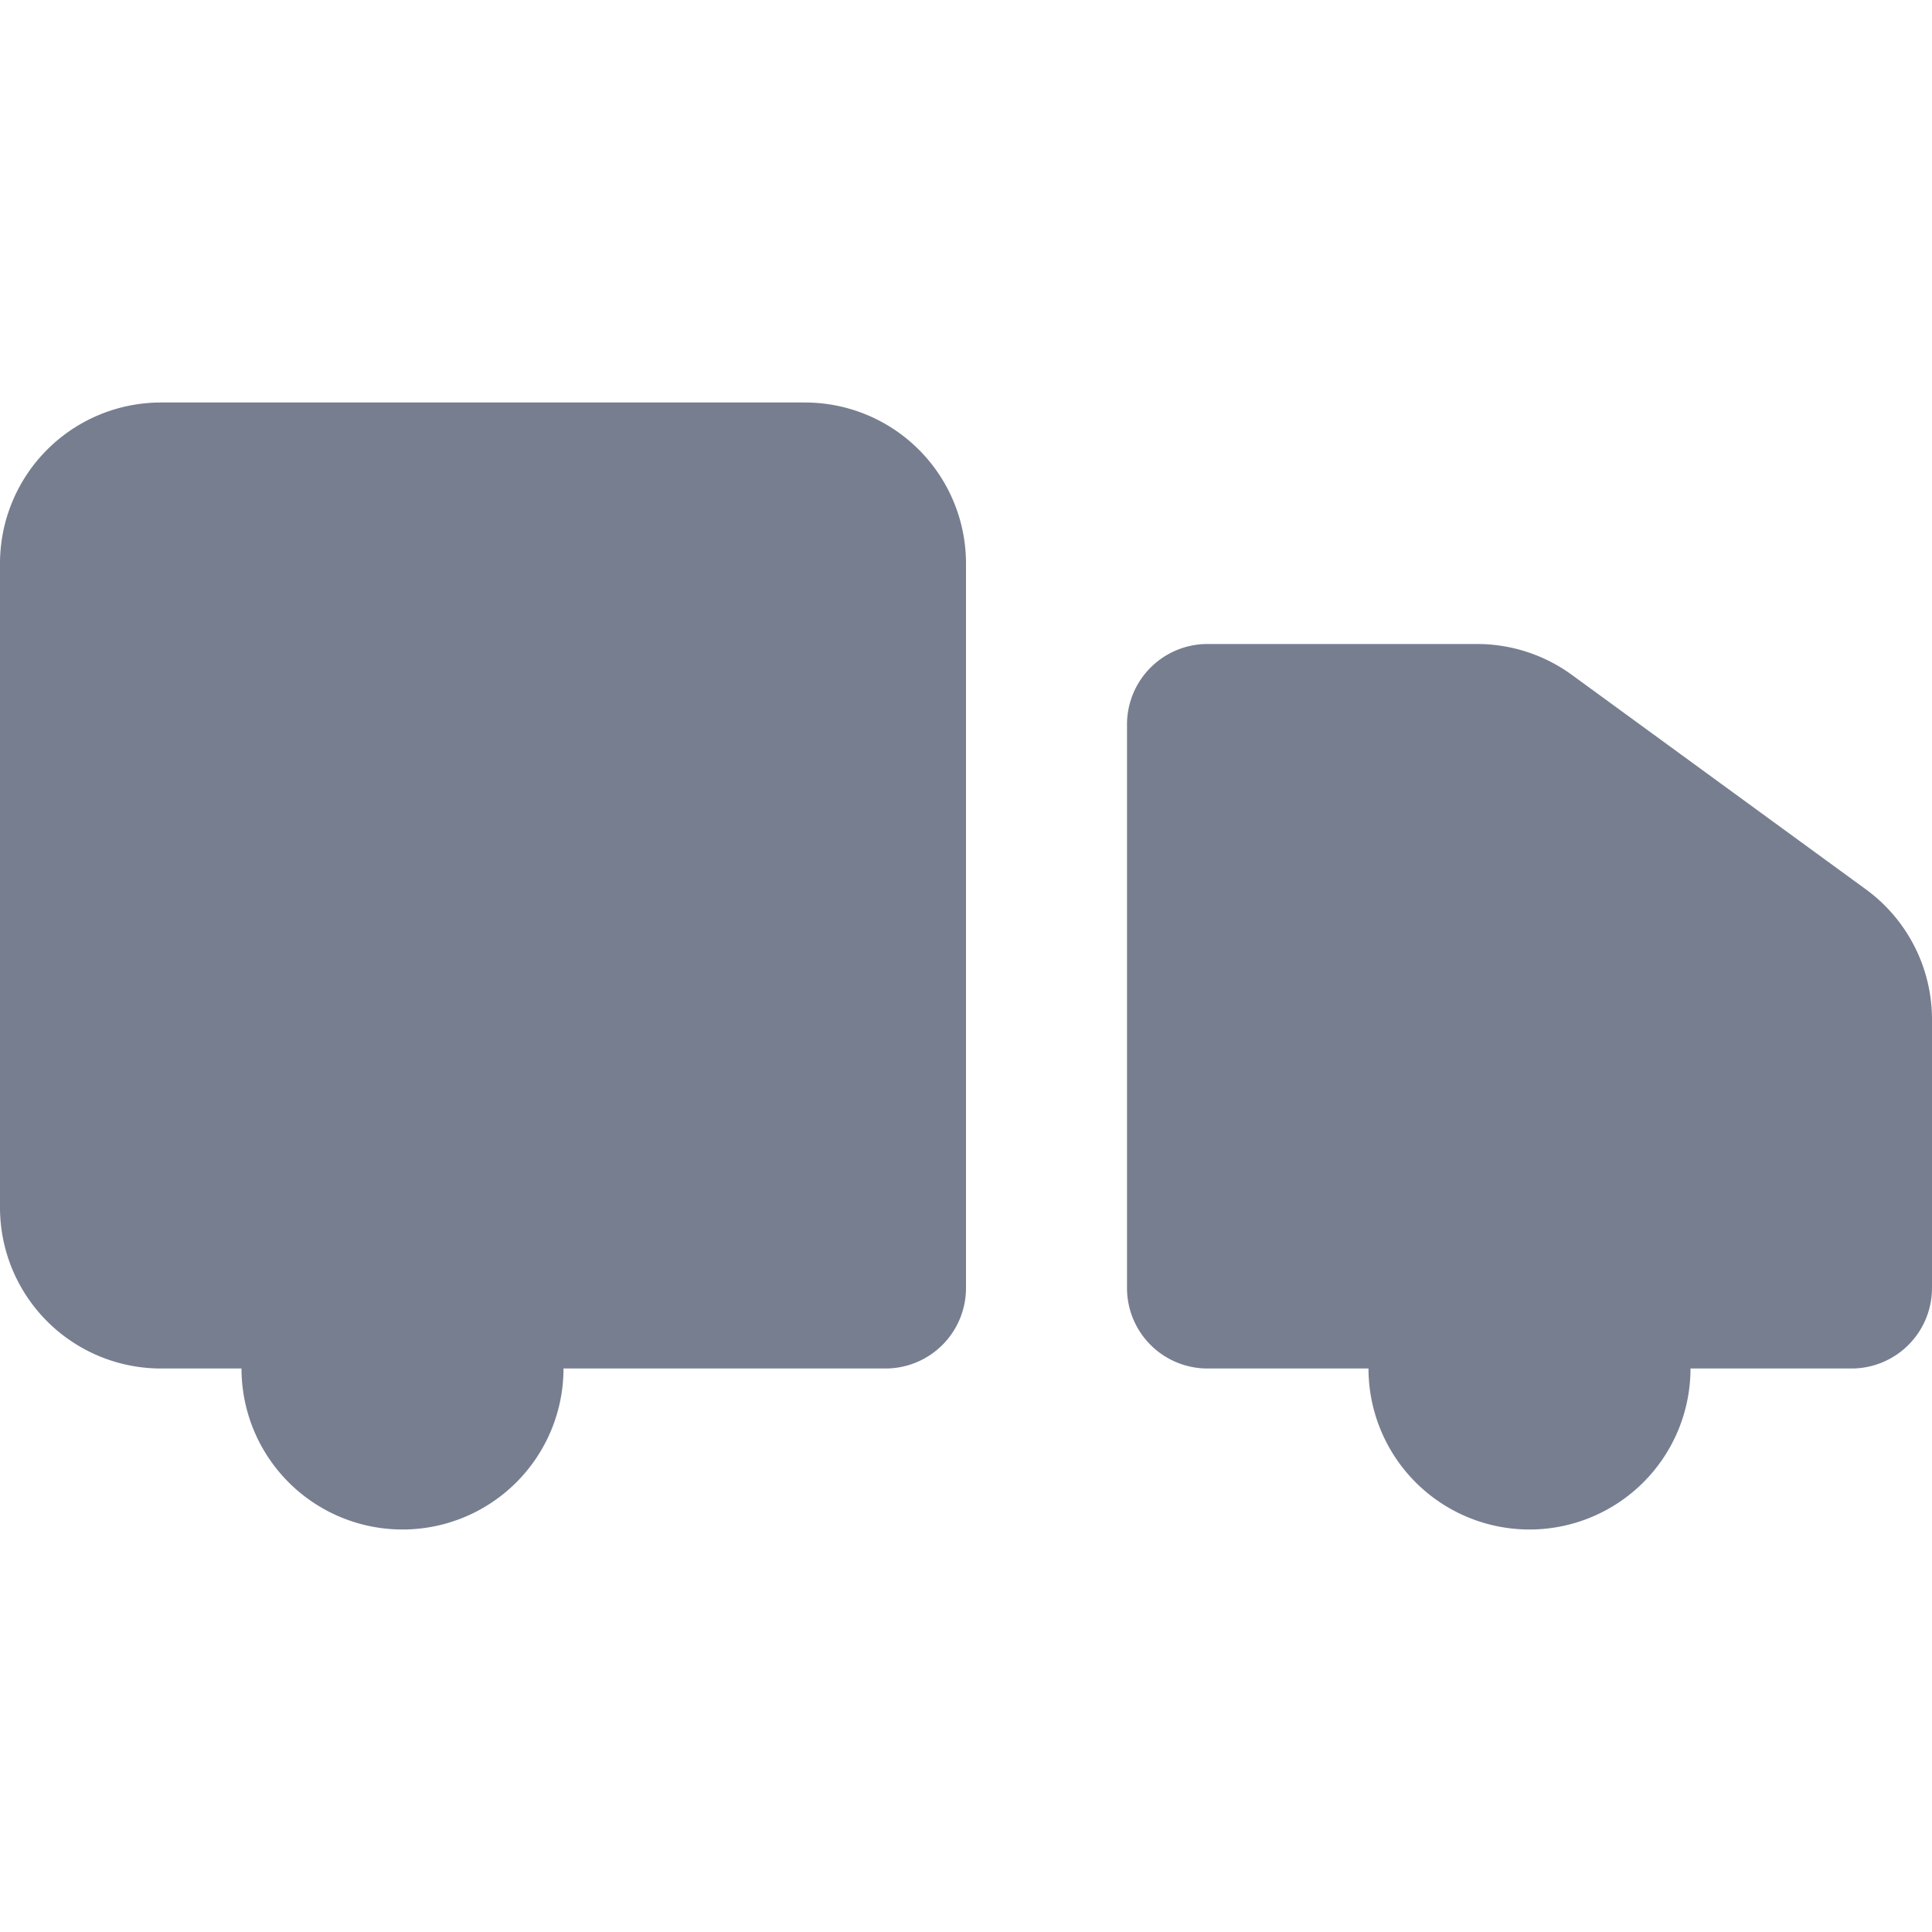 <svg id="icons_Delivery_Truck_Filled" data-name="icons/Delivery Truck/Filled" xmlns="http://www.w3.org/2000/svg" width="24" height="24" viewBox="0 0 24 24">
  <path id="Shape" d="M0,1V8A1,1,0,0,0,1,9H9a1,1,0,0,0,1-1V4.664a2,2,0,0,0-.821-1.616L5.527.384A2,2,0,0,0,4.348,0H1A1,1,0,0,0,0,1Z" transform="translate(14 8)" fill="#777e90"/>
  <path id="Shape-2" data-name="Shape" d="M10,0H2A2,2,0,0,0,0,2v8a2,2,0,0,0,2,2h9a1,1,0,0,0,1-1V2A2,2,0,0,0,10,0Z" transform="translate(0 5)" fill="#777e90"/>
  <g id="Shape-3" data-name="Shape" transform="translate(3 15)">
    <path id="_32E8B2A7-620E-4C41-9972-9C726BBFFC1A" data-name="32E8B2A7-620E-4C41-9972-9C726BBFFC1A" d="M2,4A2,2,0,1,0,0,2,2,2,0,0,0,2,4Z" fill="#777e90"/>
    <path id="_3D64CC1F-93EF-4989-AC9F-F0888DEA9006" data-name="3D64CC1F-93EF-4989-AC9F-F0888DEA9006" d="M2,4A2,2,0,1,0,0,2,2,2,0,0,0,2,4Z" transform="translate(14)" fill="#777e90"/>
  </g>
</svg>
